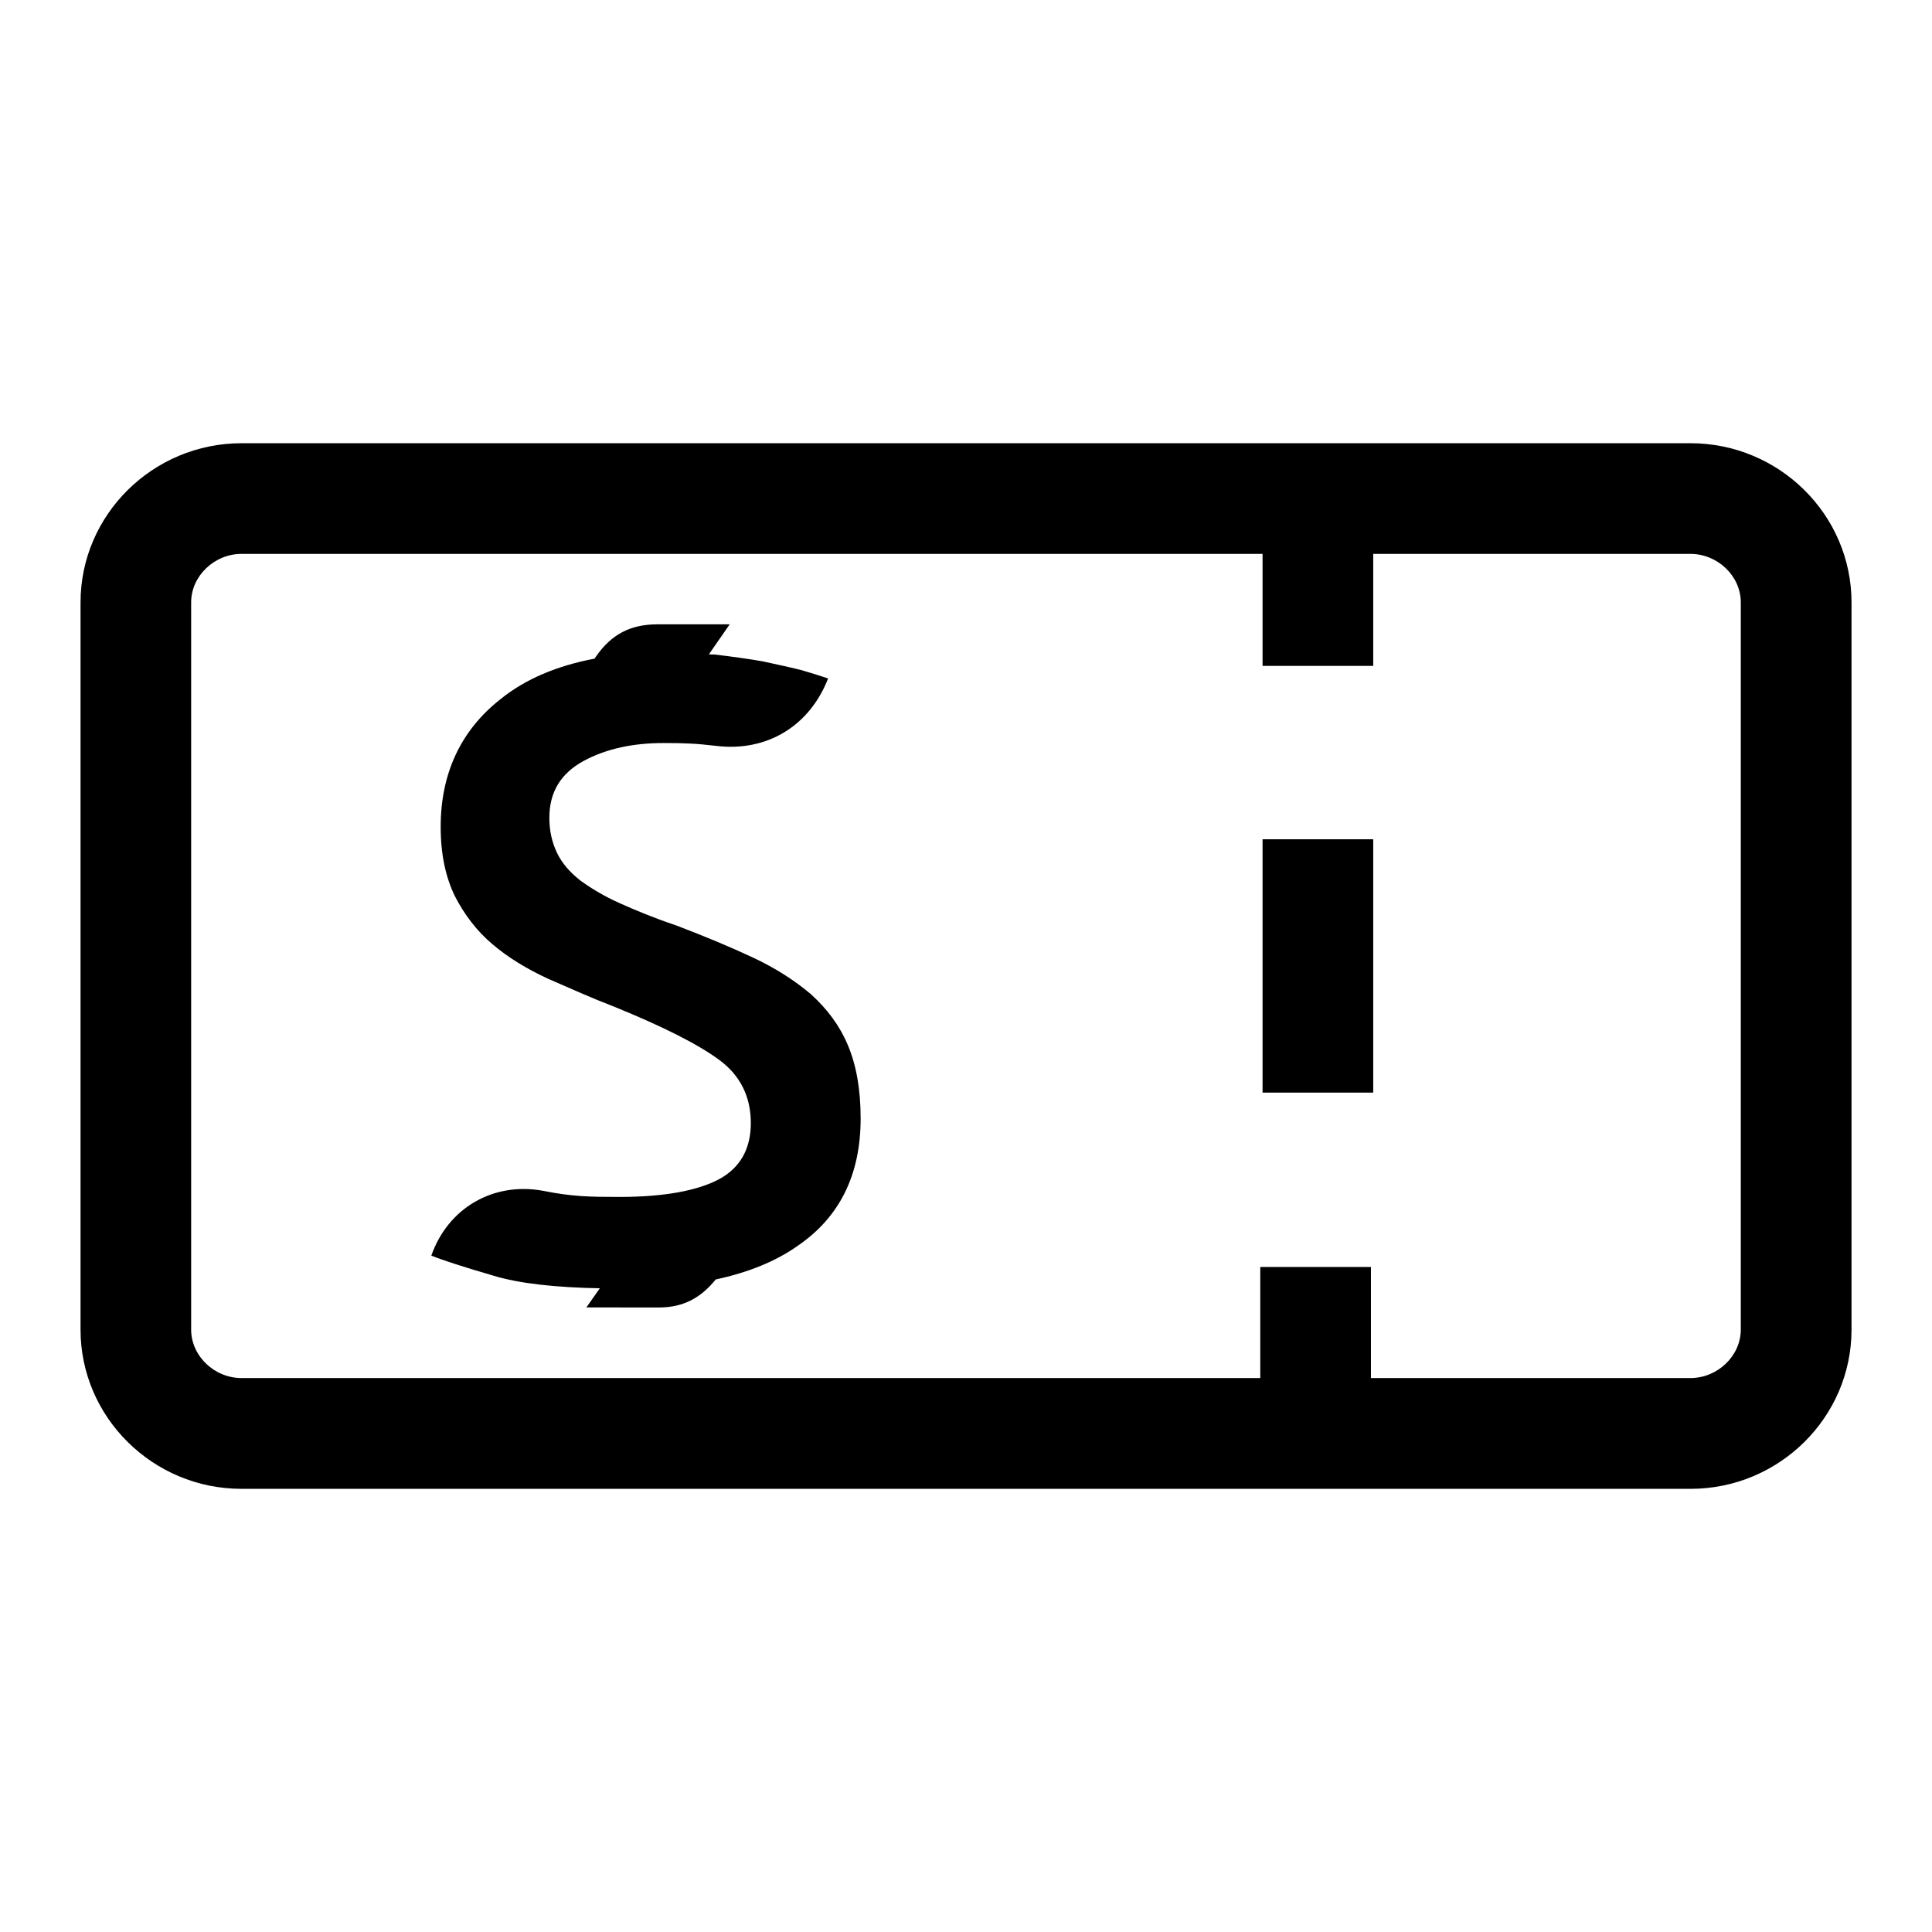 <!-- Generated by IcoMoon.io -->
<svg version="1.1" xmlns="http://www.w3.org/2000/svg" width="32" height="32" viewBox="0 0 32 32">
<title>fine</title>
<path d="M27.999 7.341h-23.997c-1.472 0-2.668 1.188-2.668 2.636v12.047c0 1.448 1.196 2.636 2.668 2.636h23.997c1.472 0 2.668-1.188 2.668-2.636v-12.047c0-1.448-1.196-2.636-2.668-2.636zM28.833 11.037v10.985c0 0.435-0.383 0.803-0.835 0.803h-5.291v-1.84h-1.833v1.84h-16.873c-0.452 0-0.835-0.367-0.835-0.803v-12.045c0-0.435 0.383-0.803 0.835-0.803h16.911v1.855h1.833v-1.855h5.253c0.452 0 0.835 0.367 0.835 0.803v1.060z"></path>
<path d="M13.437 16.472c-0.267-0.227-0.587-0.435-0.964-0.611-0.369-0.173-0.797-0.352-1.273-0.533-0.368-0.123-0.677-0.253-0.933-0.367-0.257-0.115-0.473-0.245-0.652-0.375-0.175-0.137-0.303-0.284-0.388-0.457-0.083-0.175-0.128-0.364-0.128-0.583 0-0.427 0.189-0.733 0.561-0.939 0.377-0.205 0.824-0.3 1.328-0.3 0.343 0 0.537 0.007 0.872 0.047 0.841 0.103 1.549-0.328 1.856-1.117-0.105-0.036-0.249-0.080-0.436-0.136-0.183-0.048-0.405-0.093-0.648-0.147-0.245-0.043-0.515-0.080-0.795-0.113-0.033-0.001-0.065 0-0.095-0.004l0.344-0.496h-1.203c-0.44 0.001-0.755 0.165-1.008 0.528l-0.027 0.040c-0.613 0.117-1.141 0.332-1.56 0.673-0.657 0.516-0.989 1.231-0.989 2.113 0 0.459 0.083 0.833 0.235 1.148 0.156 0.303 0.361 0.575 0.621 0.795 0.257 0.219 0.564 0.407 0.92 0.572 0.357 0.156 0.725 0.321 1.117 0.472 0.797 0.325 1.373 0.616 1.72 0.873 0.348 0.255 0.524 0.608 0.524 1.047 0 0.427-0.177 0.743-0.531 0.932-0.356 0.188-0.908 0.291-1.643 0.291-0.5 0-0.785-0.005-1.275-0.103-0.82-0.147-1.567 0.287-1.843 1.075 0.18 0.073 0.524 0.185 1.028 0.332 0.433 0.132 1.043 0.196 1.763 0.209l-0.223 0.317 1.204 0.001c0.409-0.001 0.693-0.163 0.939-0.464 0.537-0.116 0.995-0.299 1.367-0.564 0.687-0.473 1.033-1.172 1.033-2.104 0-0.477-0.071-0.88-0.213-1.216-0.137-0.325-0.344-0.599-0.607-0.837z"></path>
<path d="M20.912 13.901h1.833v4.196h-1.833v-4.196z"></path>
</svg>
